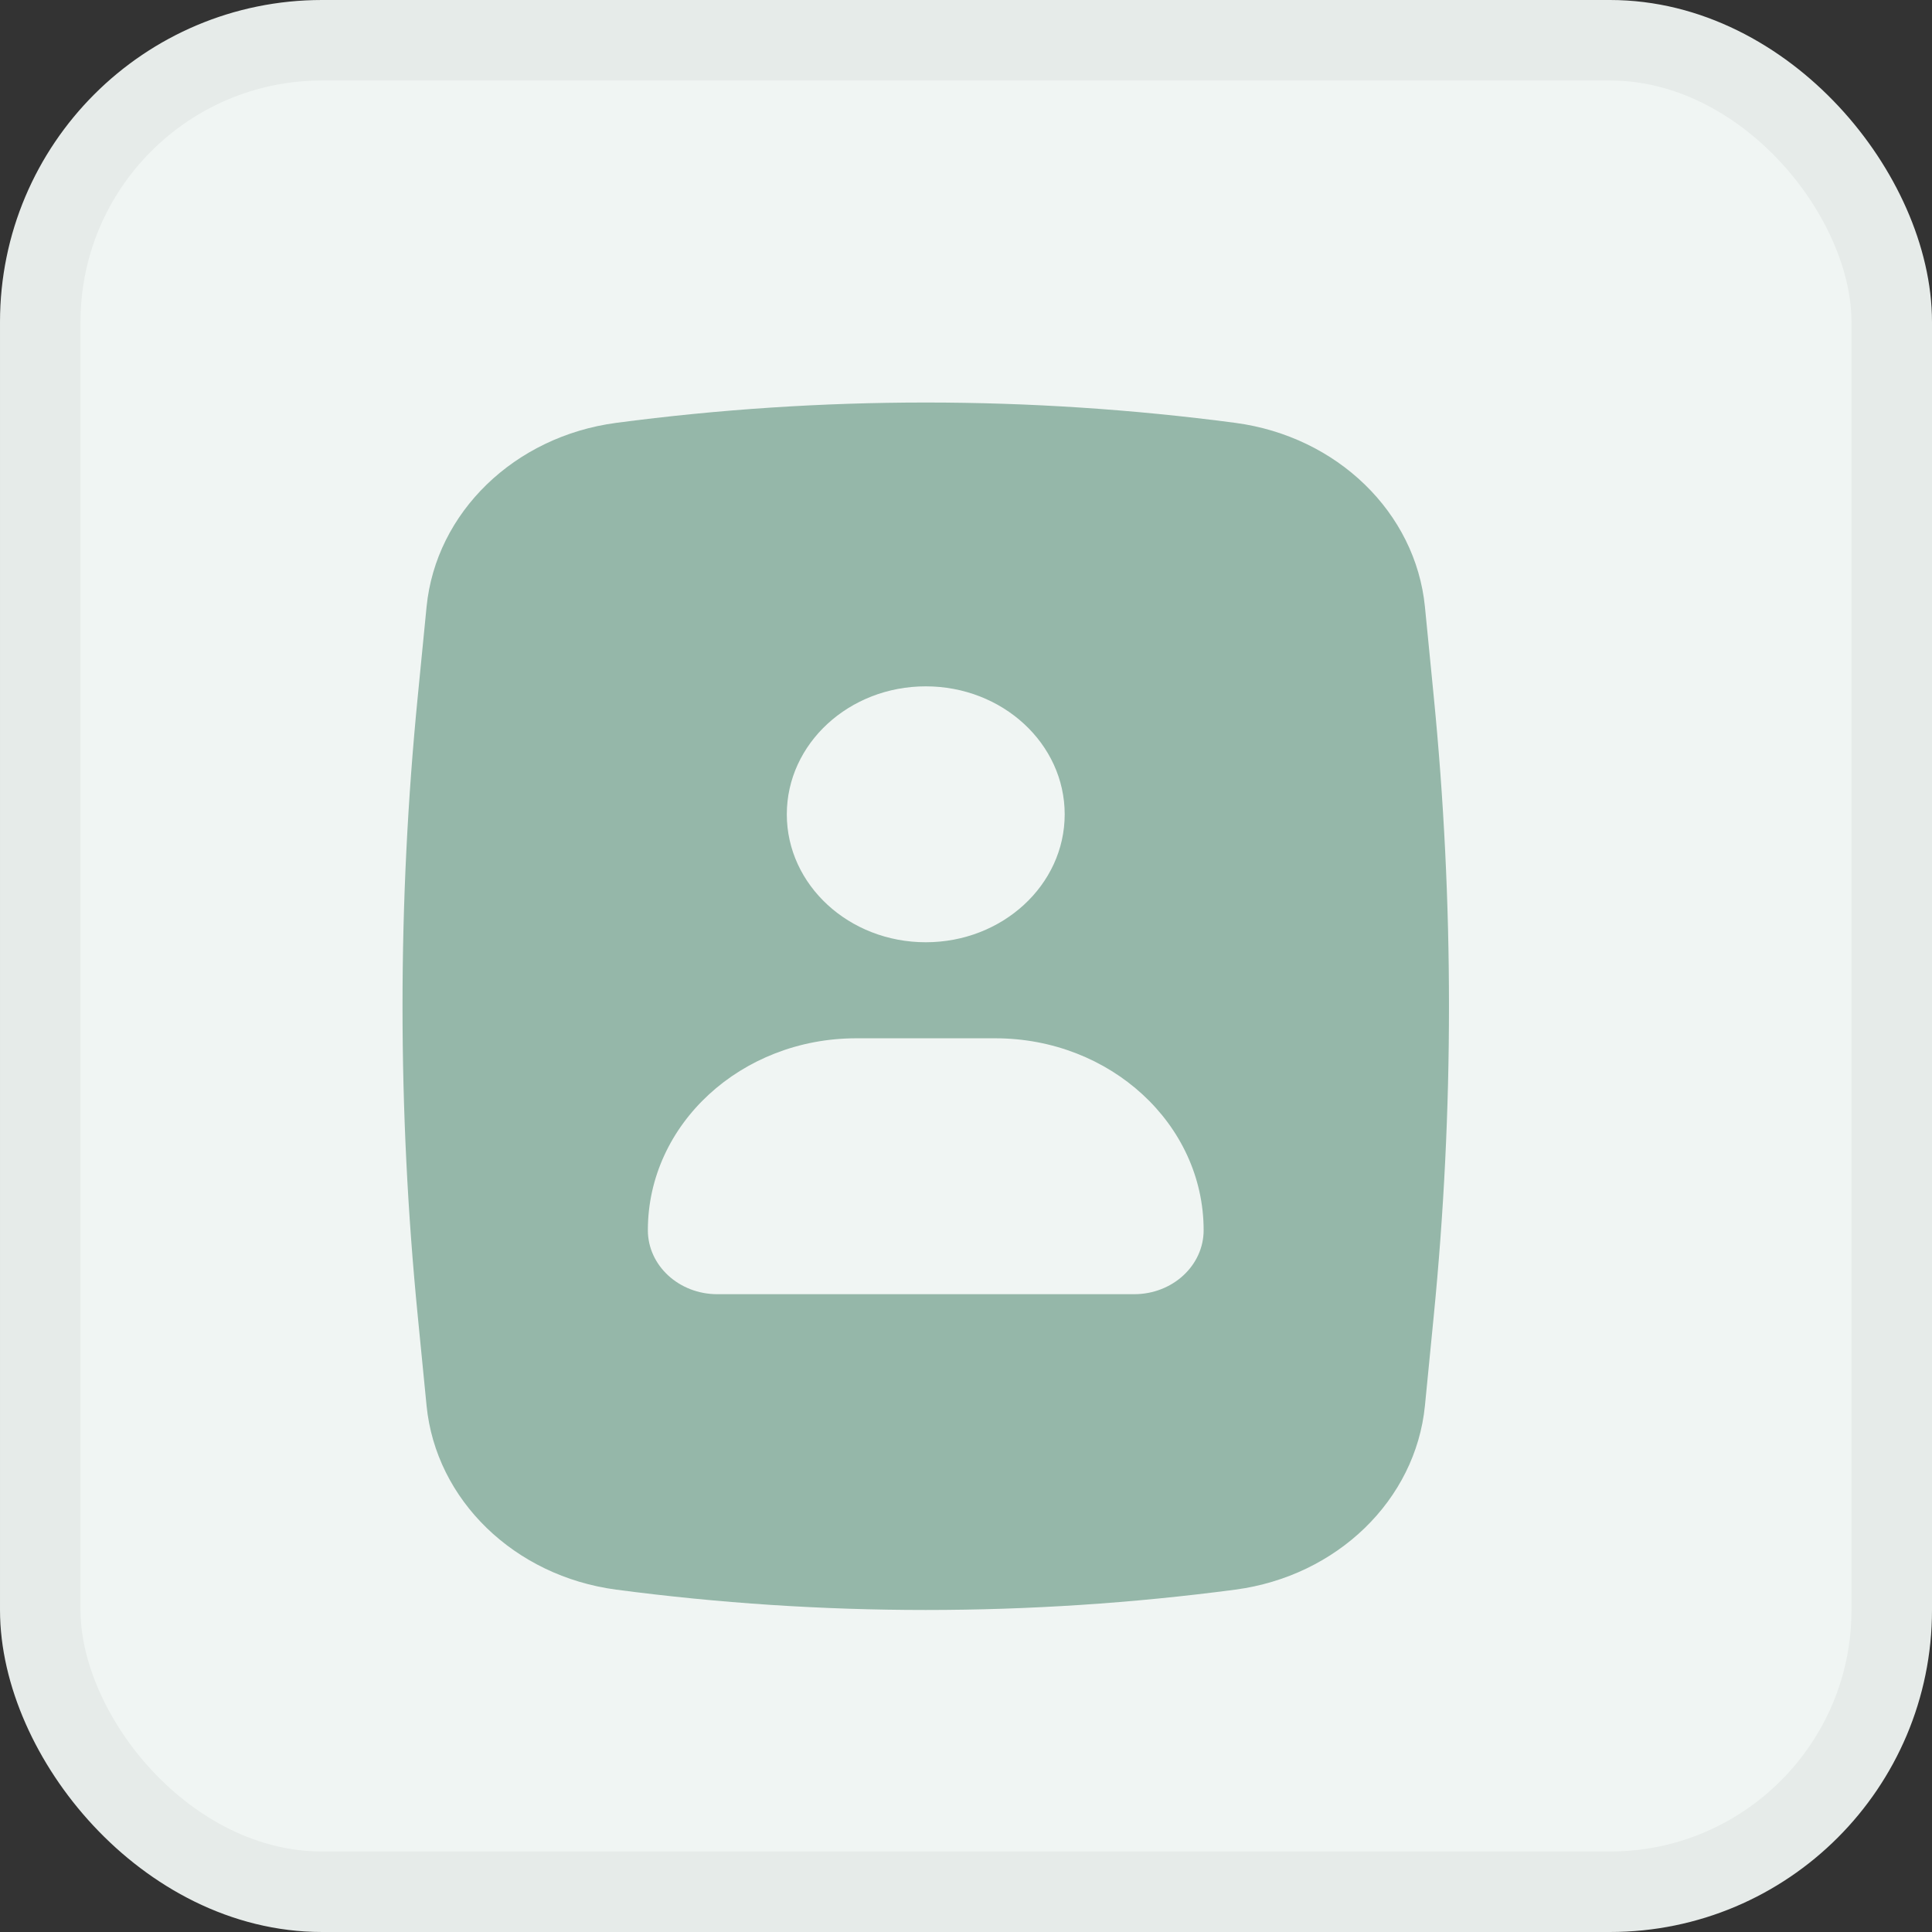 <svg width="24" height="24" viewBox="0 0 24 24" fill="none" xmlns="http://www.w3.org/2000/svg">
<rect x="0" y="0" width="24" height="24" fill="#333333" stroke="none"/>
<rect x="0.5" y="0.5" width="23" height="23" rx="3.5" fill="#F0F5F3"/>
<path fill-rule="evenodd" clip-rule="evenodd" d="M15.346 5.253C12.795 4.916 10.205 4.916 7.654 5.253C6.39 5.421 5.415 6.366 5.299 7.538L5.19 8.647C4.937 11.21 4.937 13.79 5.19 16.353L5.299 17.462C5.415 18.634 6.39 19.579 7.654 19.747C10.205 20.084 12.795 20.084 15.346 19.747C16.61 19.579 17.585 18.634 17.701 17.462L17.81 16.353C18.063 13.79 18.063 11.21 17.81 8.647L17.701 7.538C17.585 6.366 16.61 5.421 15.346 5.253ZM9.774 10.116C9.774 9.238 10.547 8.526 11.5 8.526C12.453 8.526 13.226 9.238 13.226 10.116C13.226 10.993 12.453 11.705 11.5 11.705C10.547 11.705 9.774 10.993 9.774 10.116ZM8.048 15.282C8.048 13.965 9.207 12.898 10.637 12.898H12.363C13.793 12.898 14.952 13.965 14.952 15.282C14.952 15.721 14.566 16.077 14.089 16.077H8.911C8.434 16.077 8.048 15.721 8.048 15.282Z" fill="#95B7A9"/>
<rect x="0.5" y="0.5" width="23" height="23" rx="3.5" stroke="#E6EBE9"/>
</svg>
